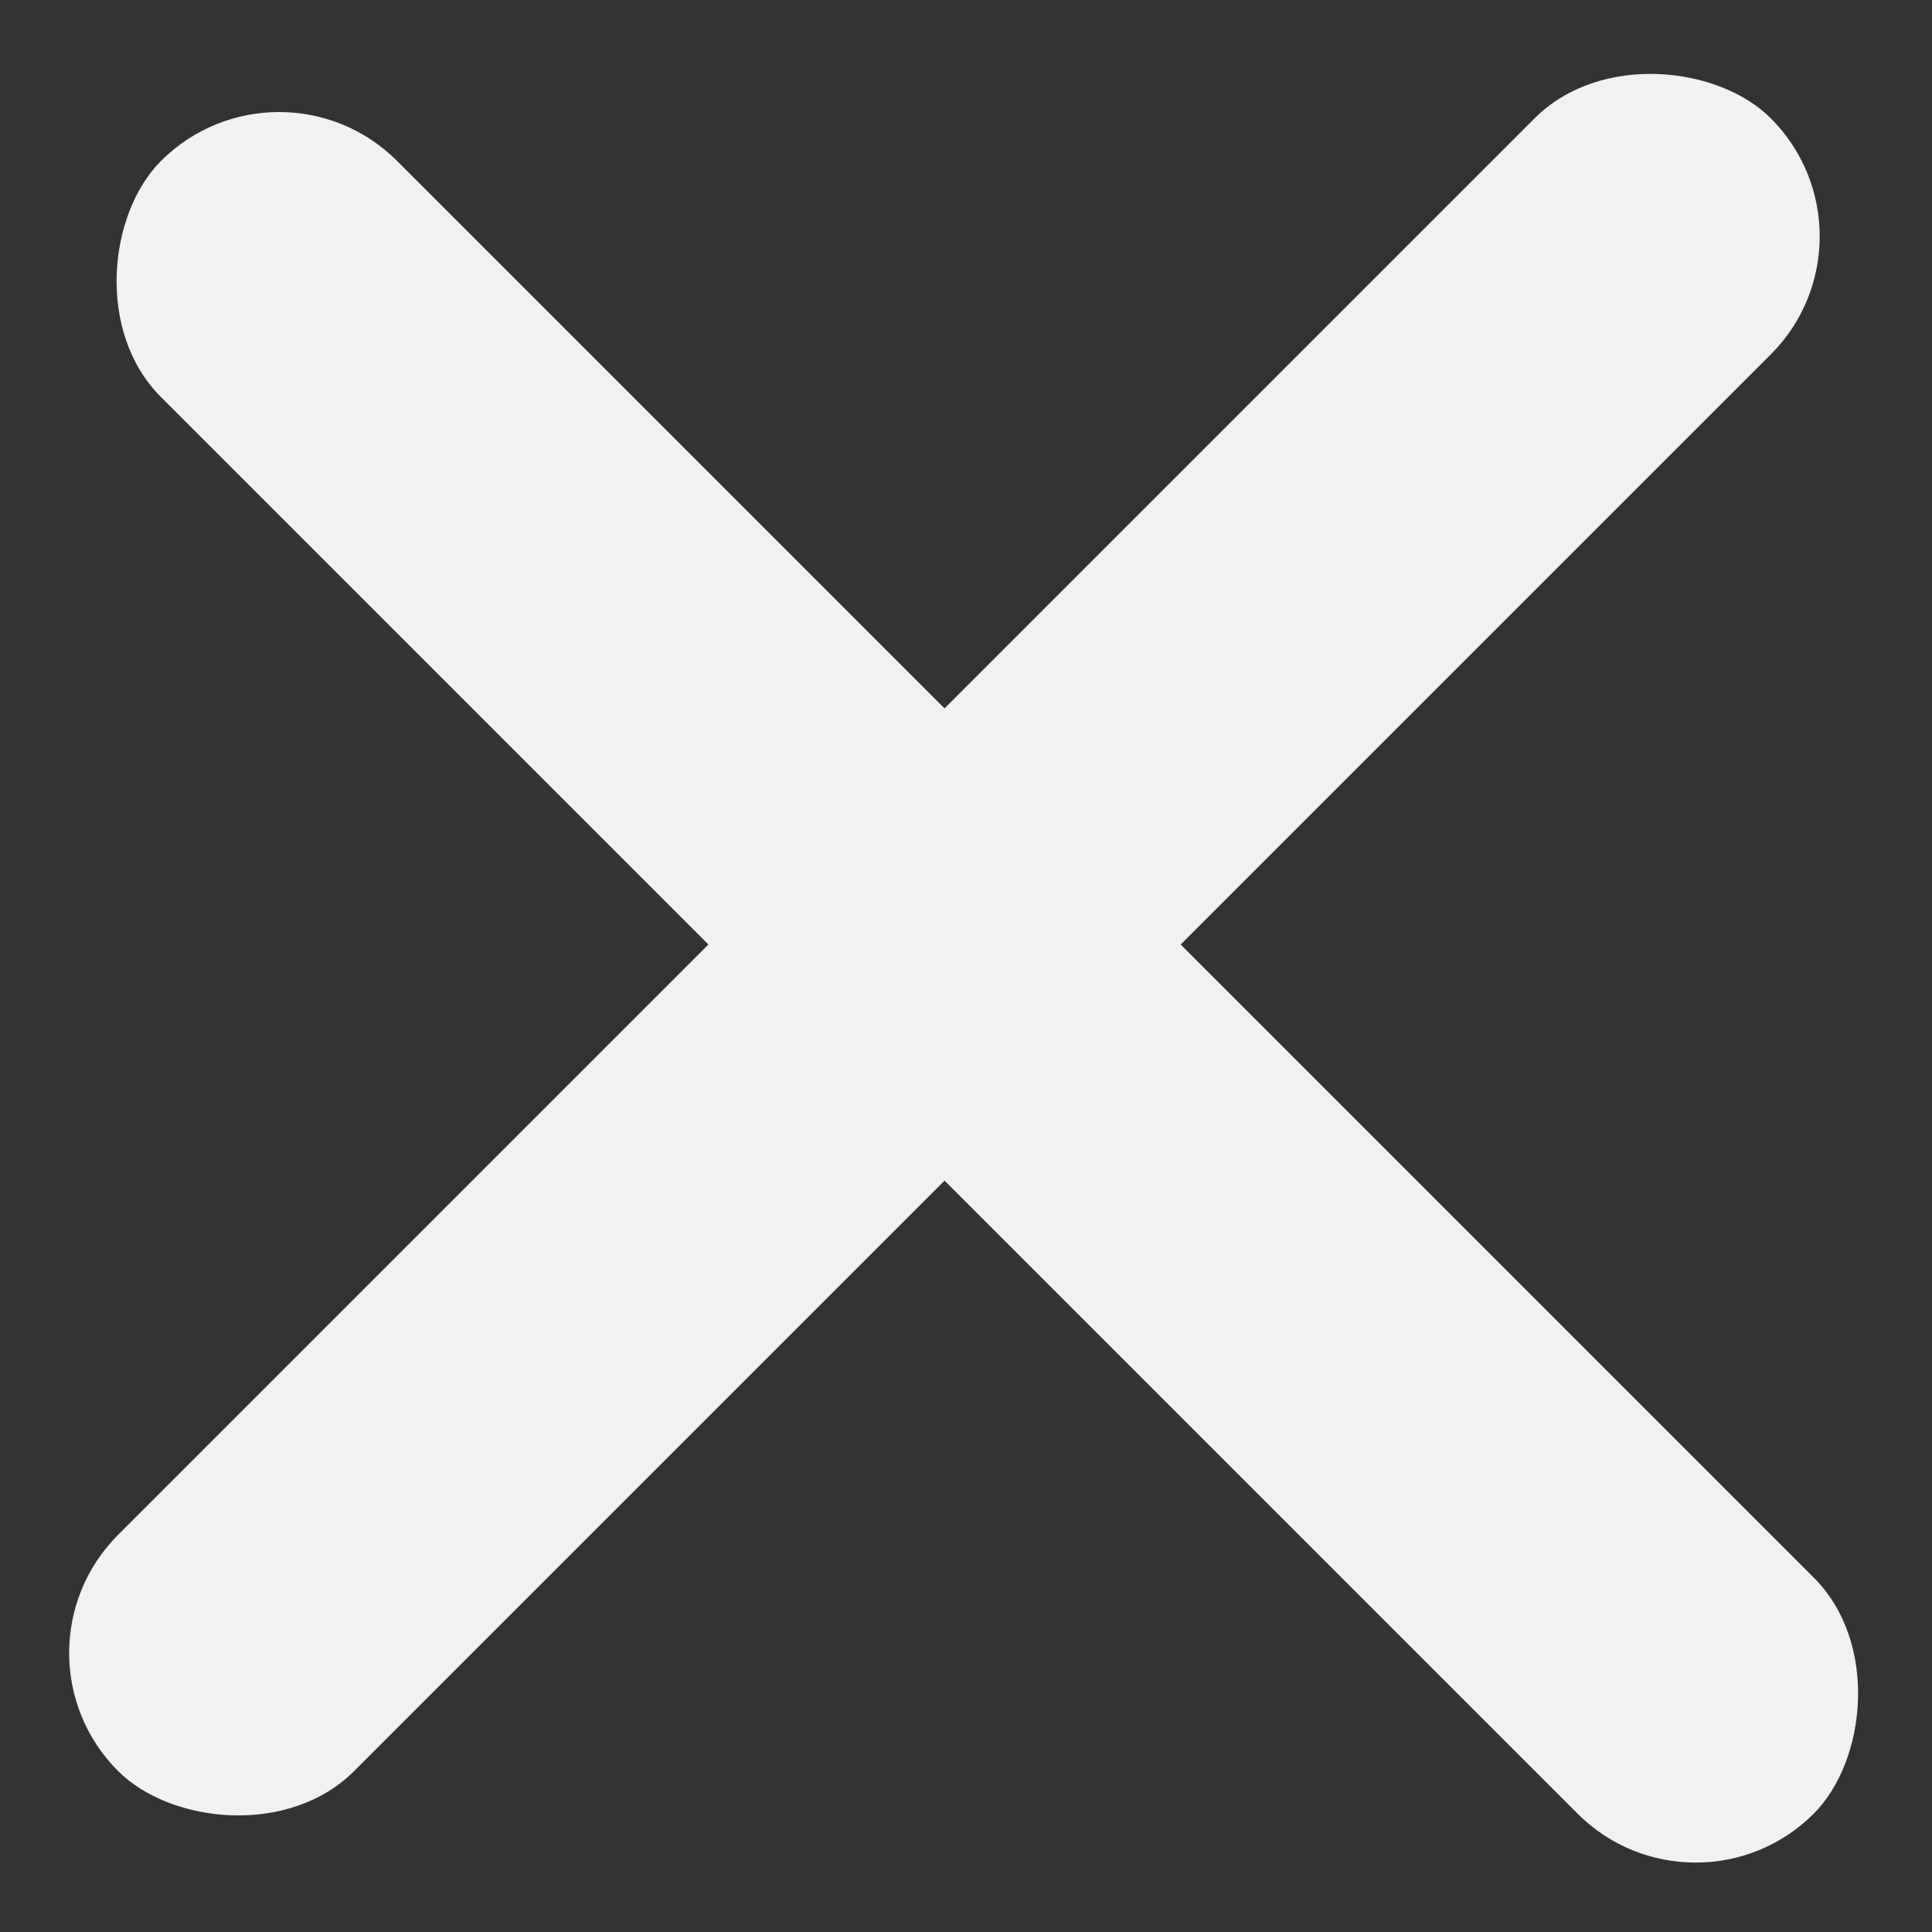 <svg width="30" height="30" viewBox="0 0 30 30" fill="none" xmlns="http://www.w3.org/2000/svg">
<rect x="0" y="0" width="30" height="30" fill="#333333" stroke="none"/>
<rect width="36.299" height="5.186" rx="2.593" transform="matrix(0.707 0.707 -0.707 0.707 4.333 0.666)" fill="#F1F1F1"/>
<rect width="36.299" height="5.186" rx="2.593" transform="matrix(0.707 -0.707 0.707 0.707 0 25.667)" fill="#F1F1F1"/>
</svg>
